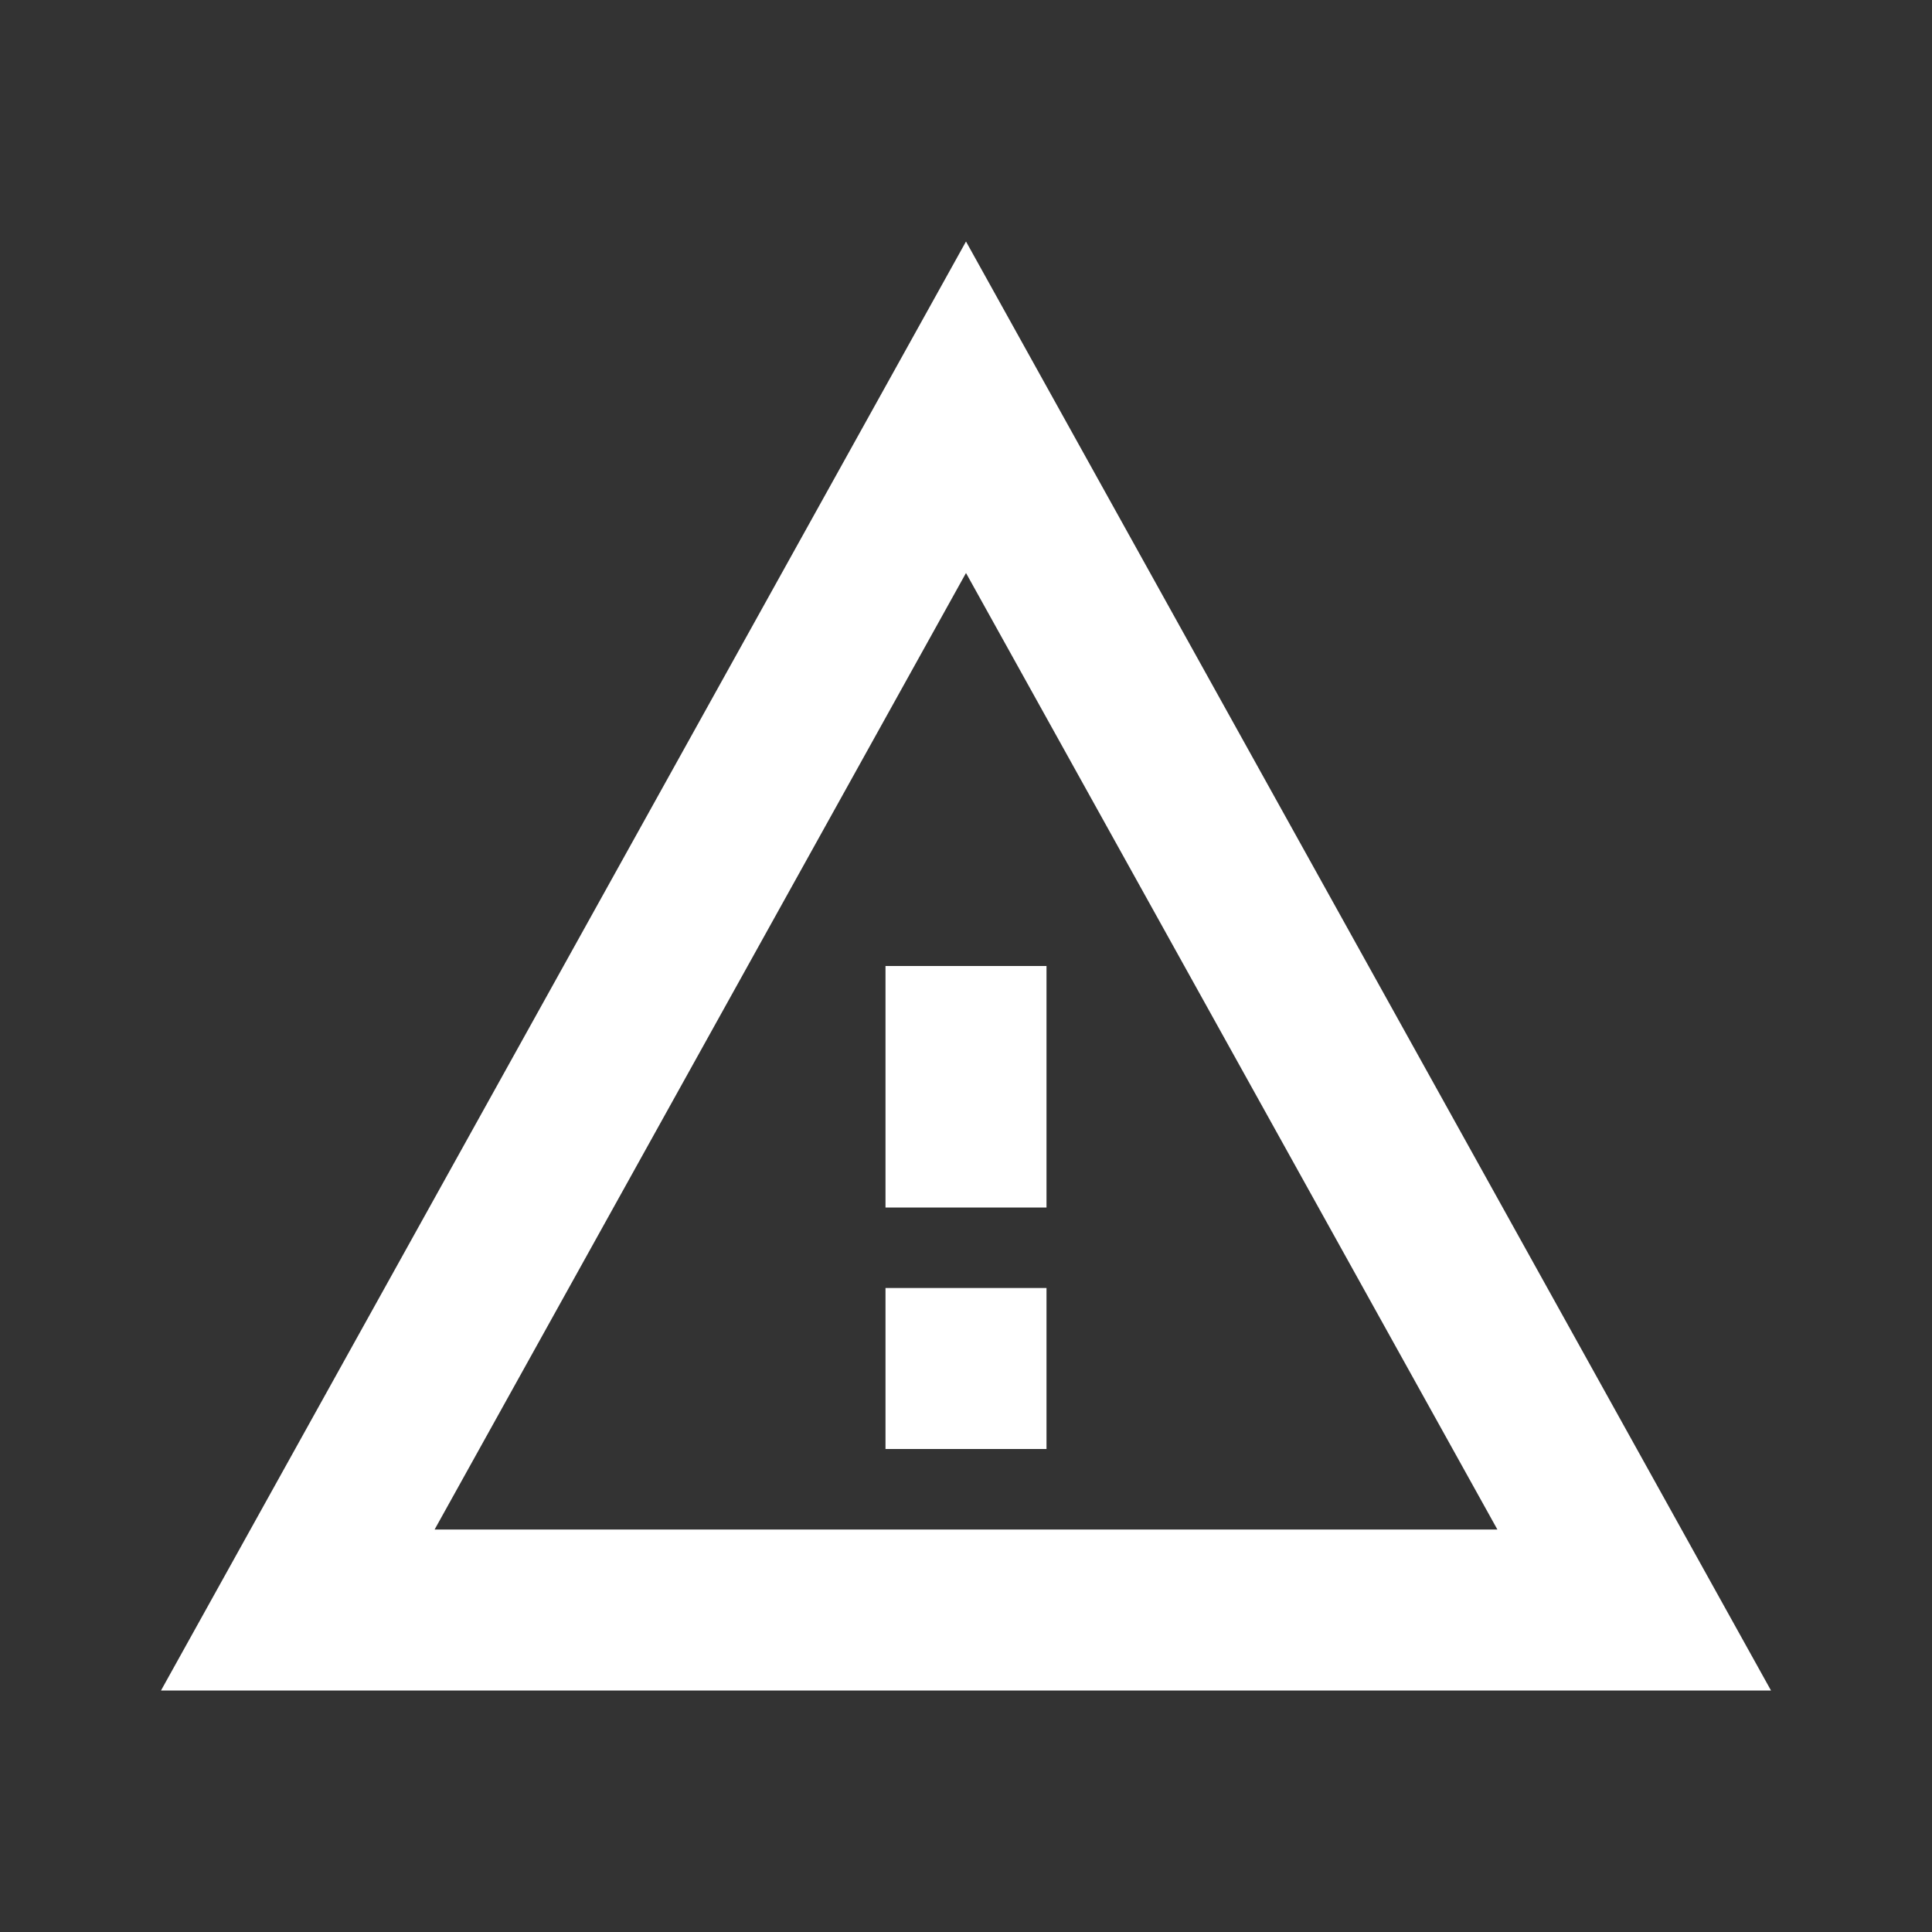 <svg width="24" height="24" viewBox="0 0 24 24" fill="none" xmlns="http://www.w3.org/2000/svg">
<rect x="0" y="0" width="24" height="24" fill="#333333" stroke="none"/>
<path d="M12 3L22 21H2L12 3ZM5.399 19H18.601L12 7.118L5.399 19ZM13 15H11V12H13V15ZM13 18H11V16H13V18Z" fill="white"/>
</svg>
